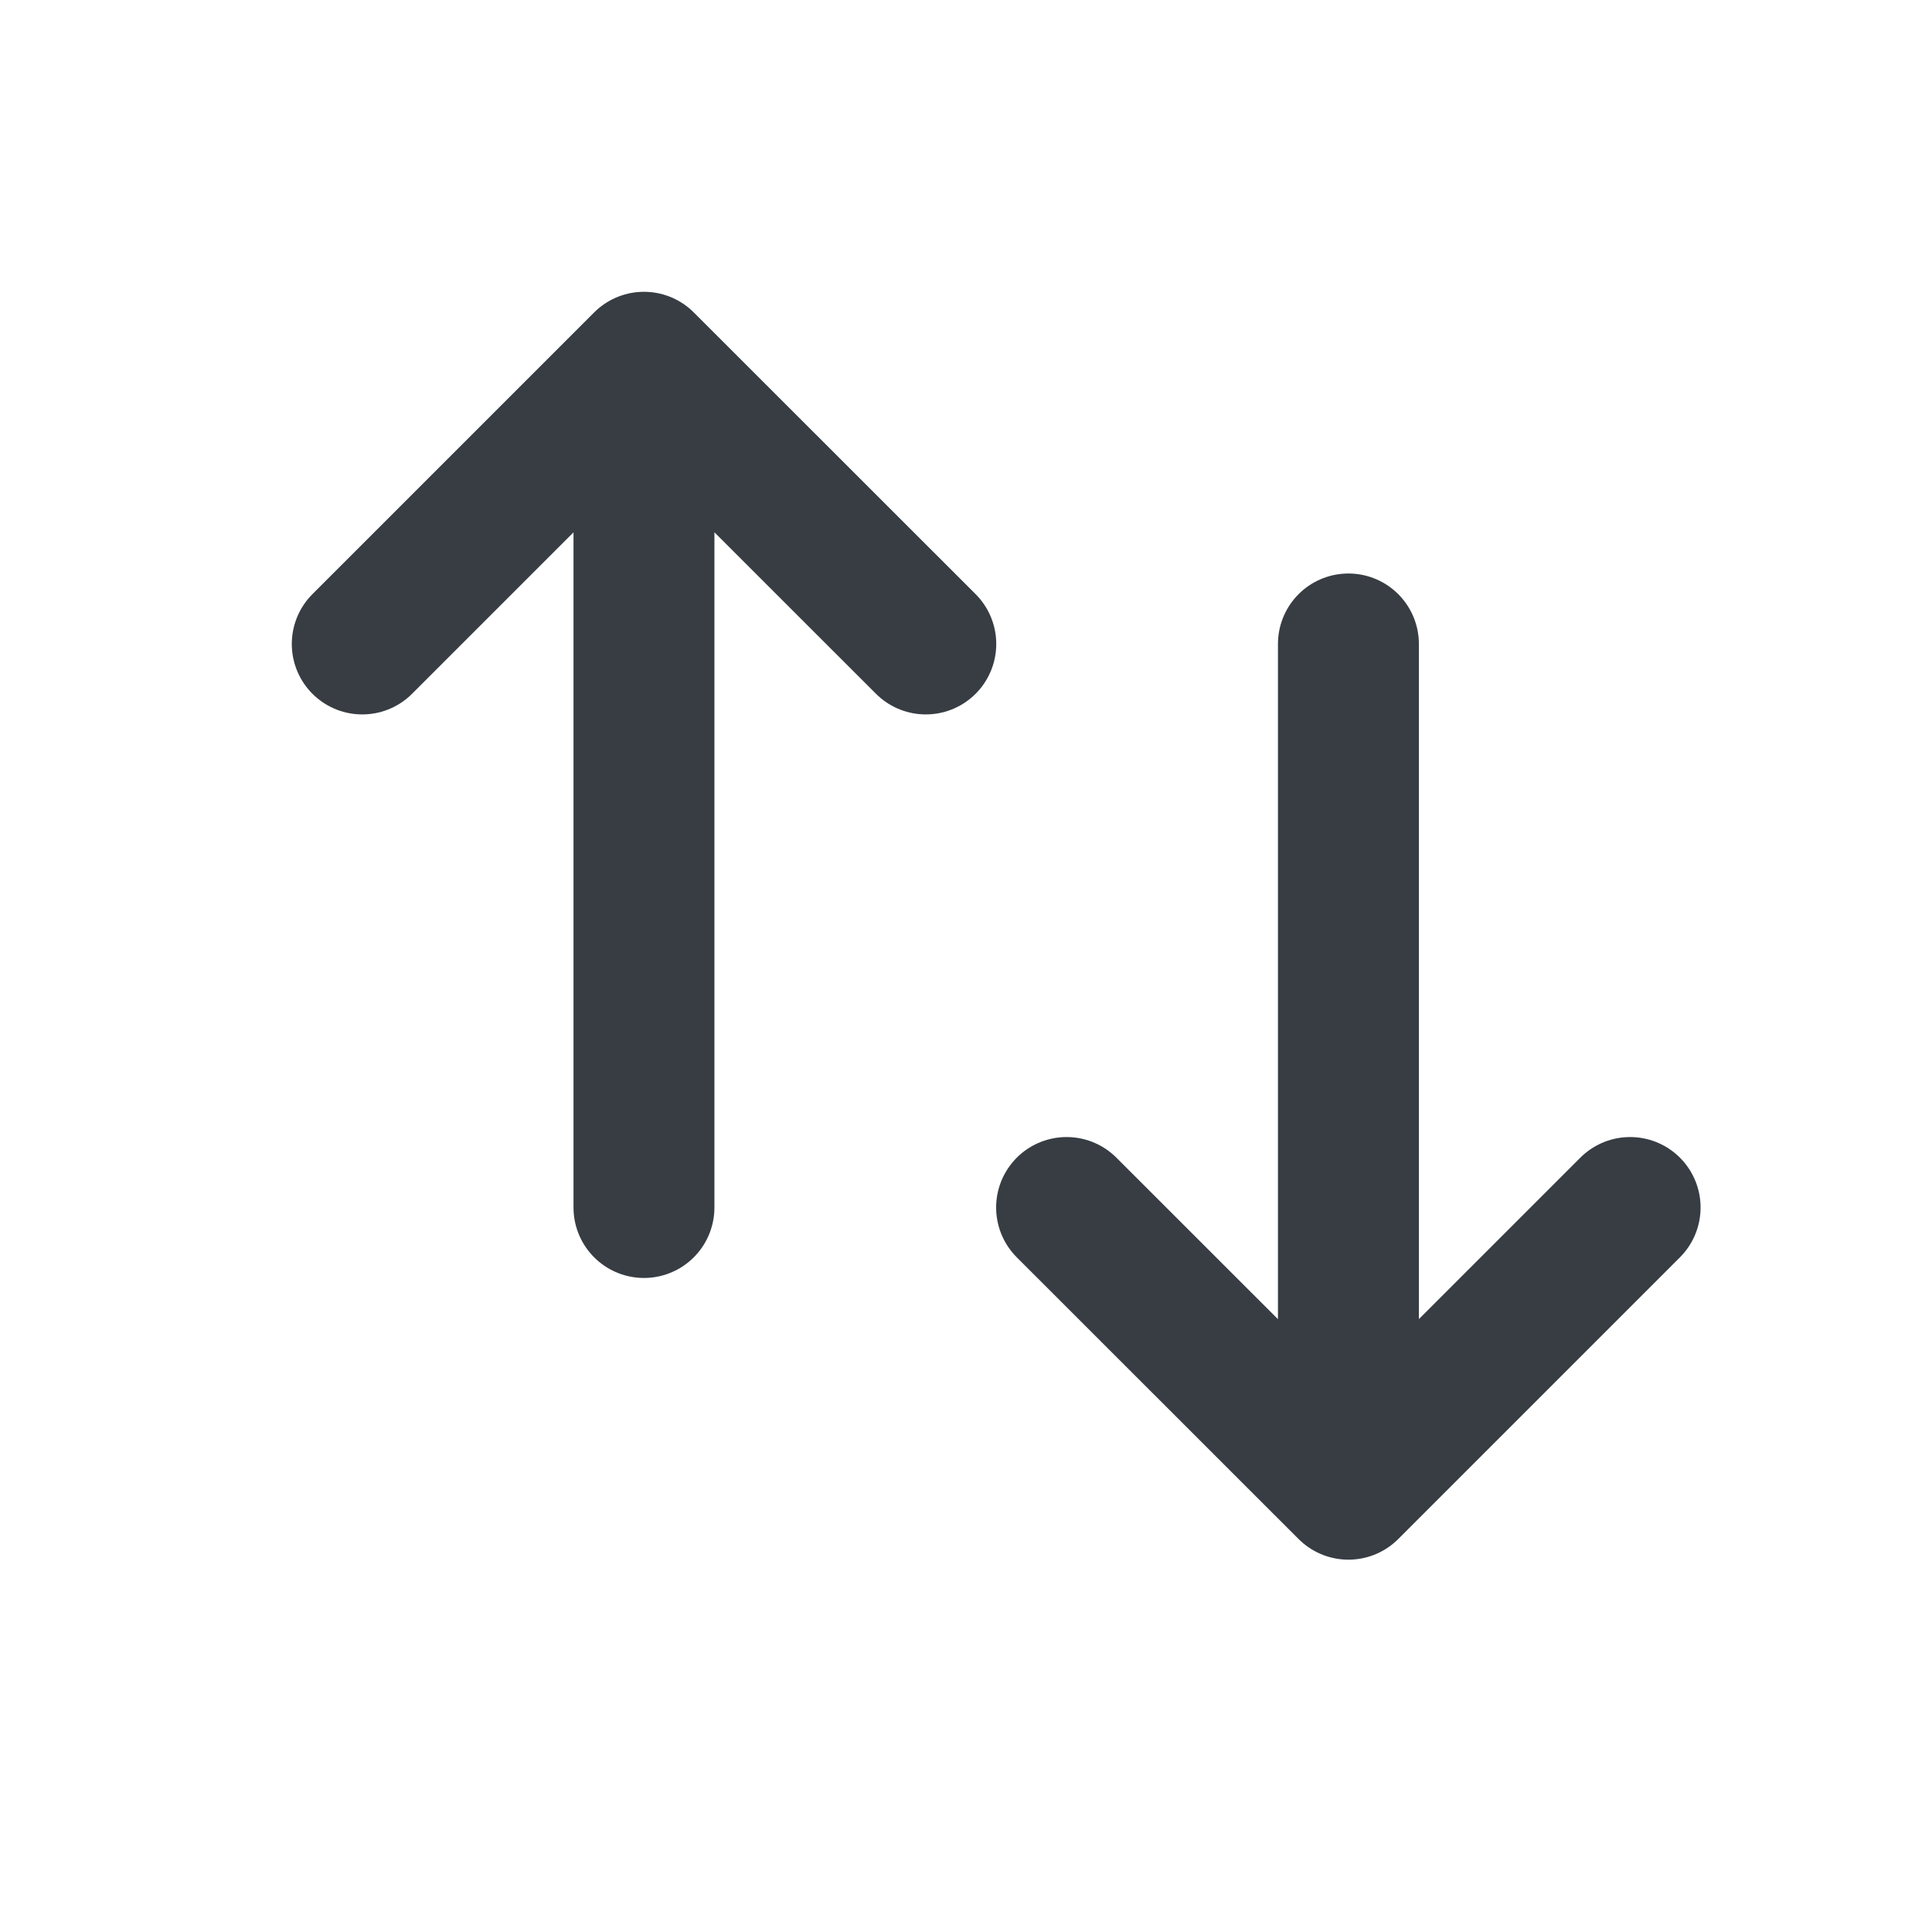 <svg
  width="16"
  height="16"
  viewBox="0 0 16 16"
  fill="none"
  xmlns="http://www.w3.org/2000/svg"
>
  <path
    d="M5.333 10V3M5.333 3L3 5.333M5.333 3L7.667 5.333M11.167 5.333V12.333M11.167 12.333L13.5 10M11.167 12.333L8.833 10"
    stroke="#373D43"
    stroke-width="1.167"
    stroke-linecap="round"
    stroke-linejoin="round"
  />
</svg>
